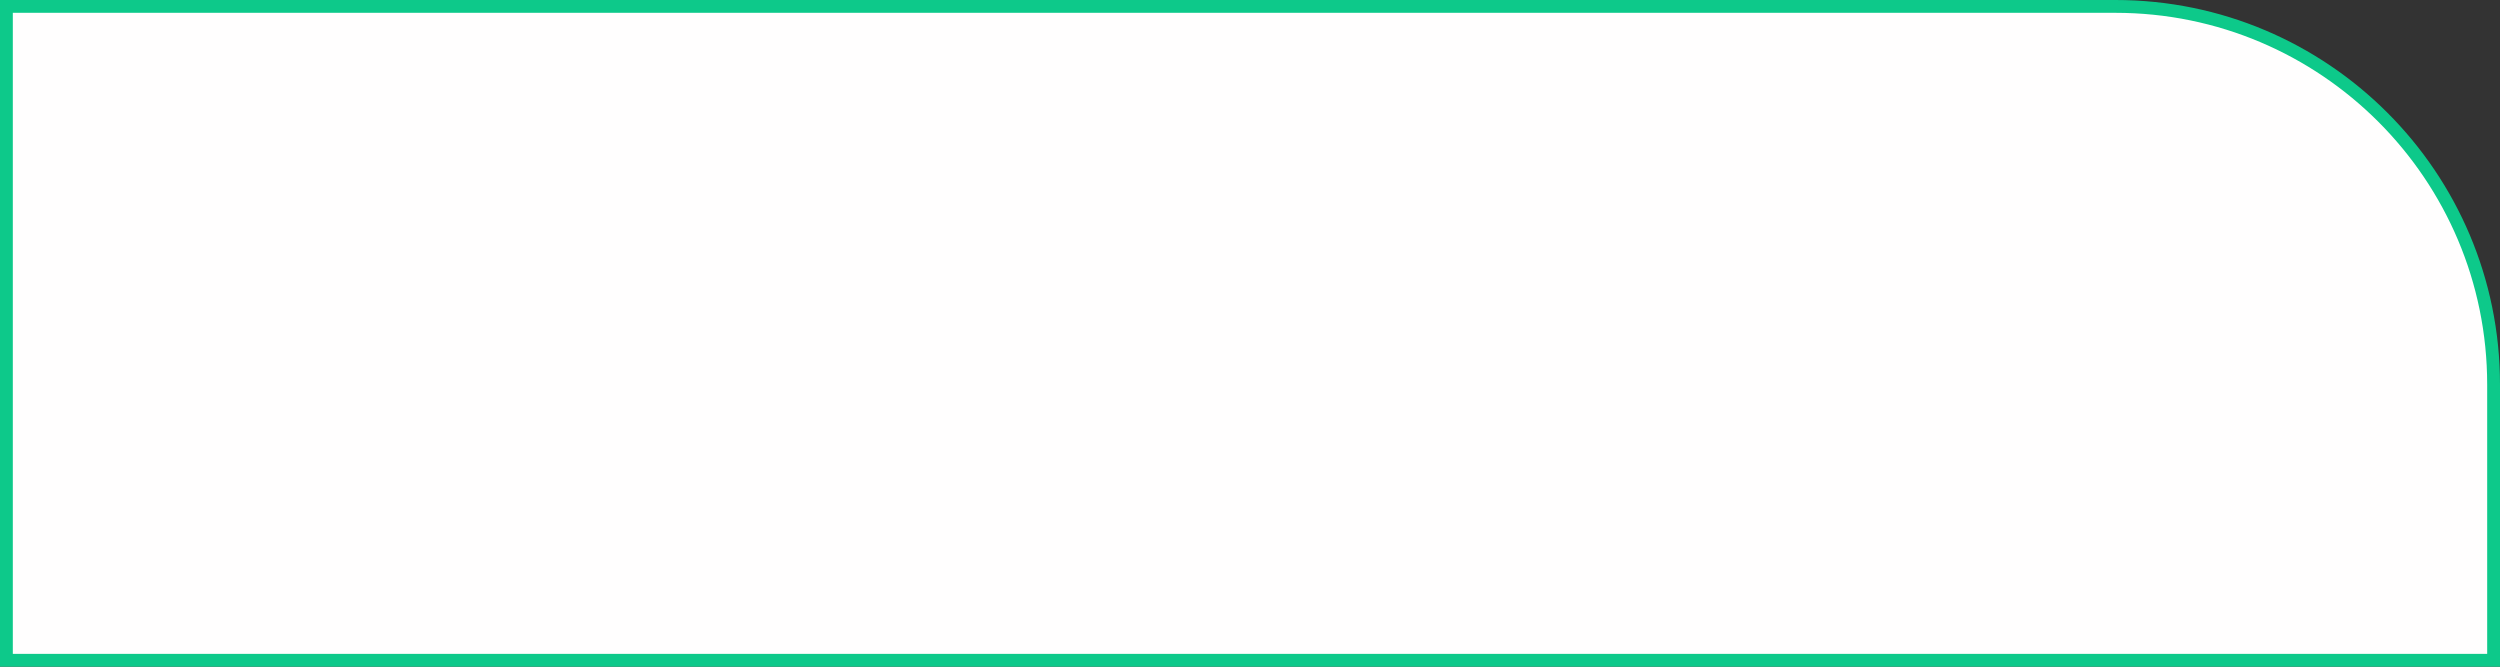 <svg width="195" height="52" viewBox="0 0 195 52" fill="none" xmlns="http://www.w3.org/2000/svg">
<rect x="0" y="0" width="195" height="52" fill="#333333" stroke="none"/>
<path d="M0.5 0.5H165C181.292 0.5 194.5 13.708 194.5 30V51.5H0.5V0.5Z" fill="#FFFEFE" stroke="#0DC98A"/>
</svg>
